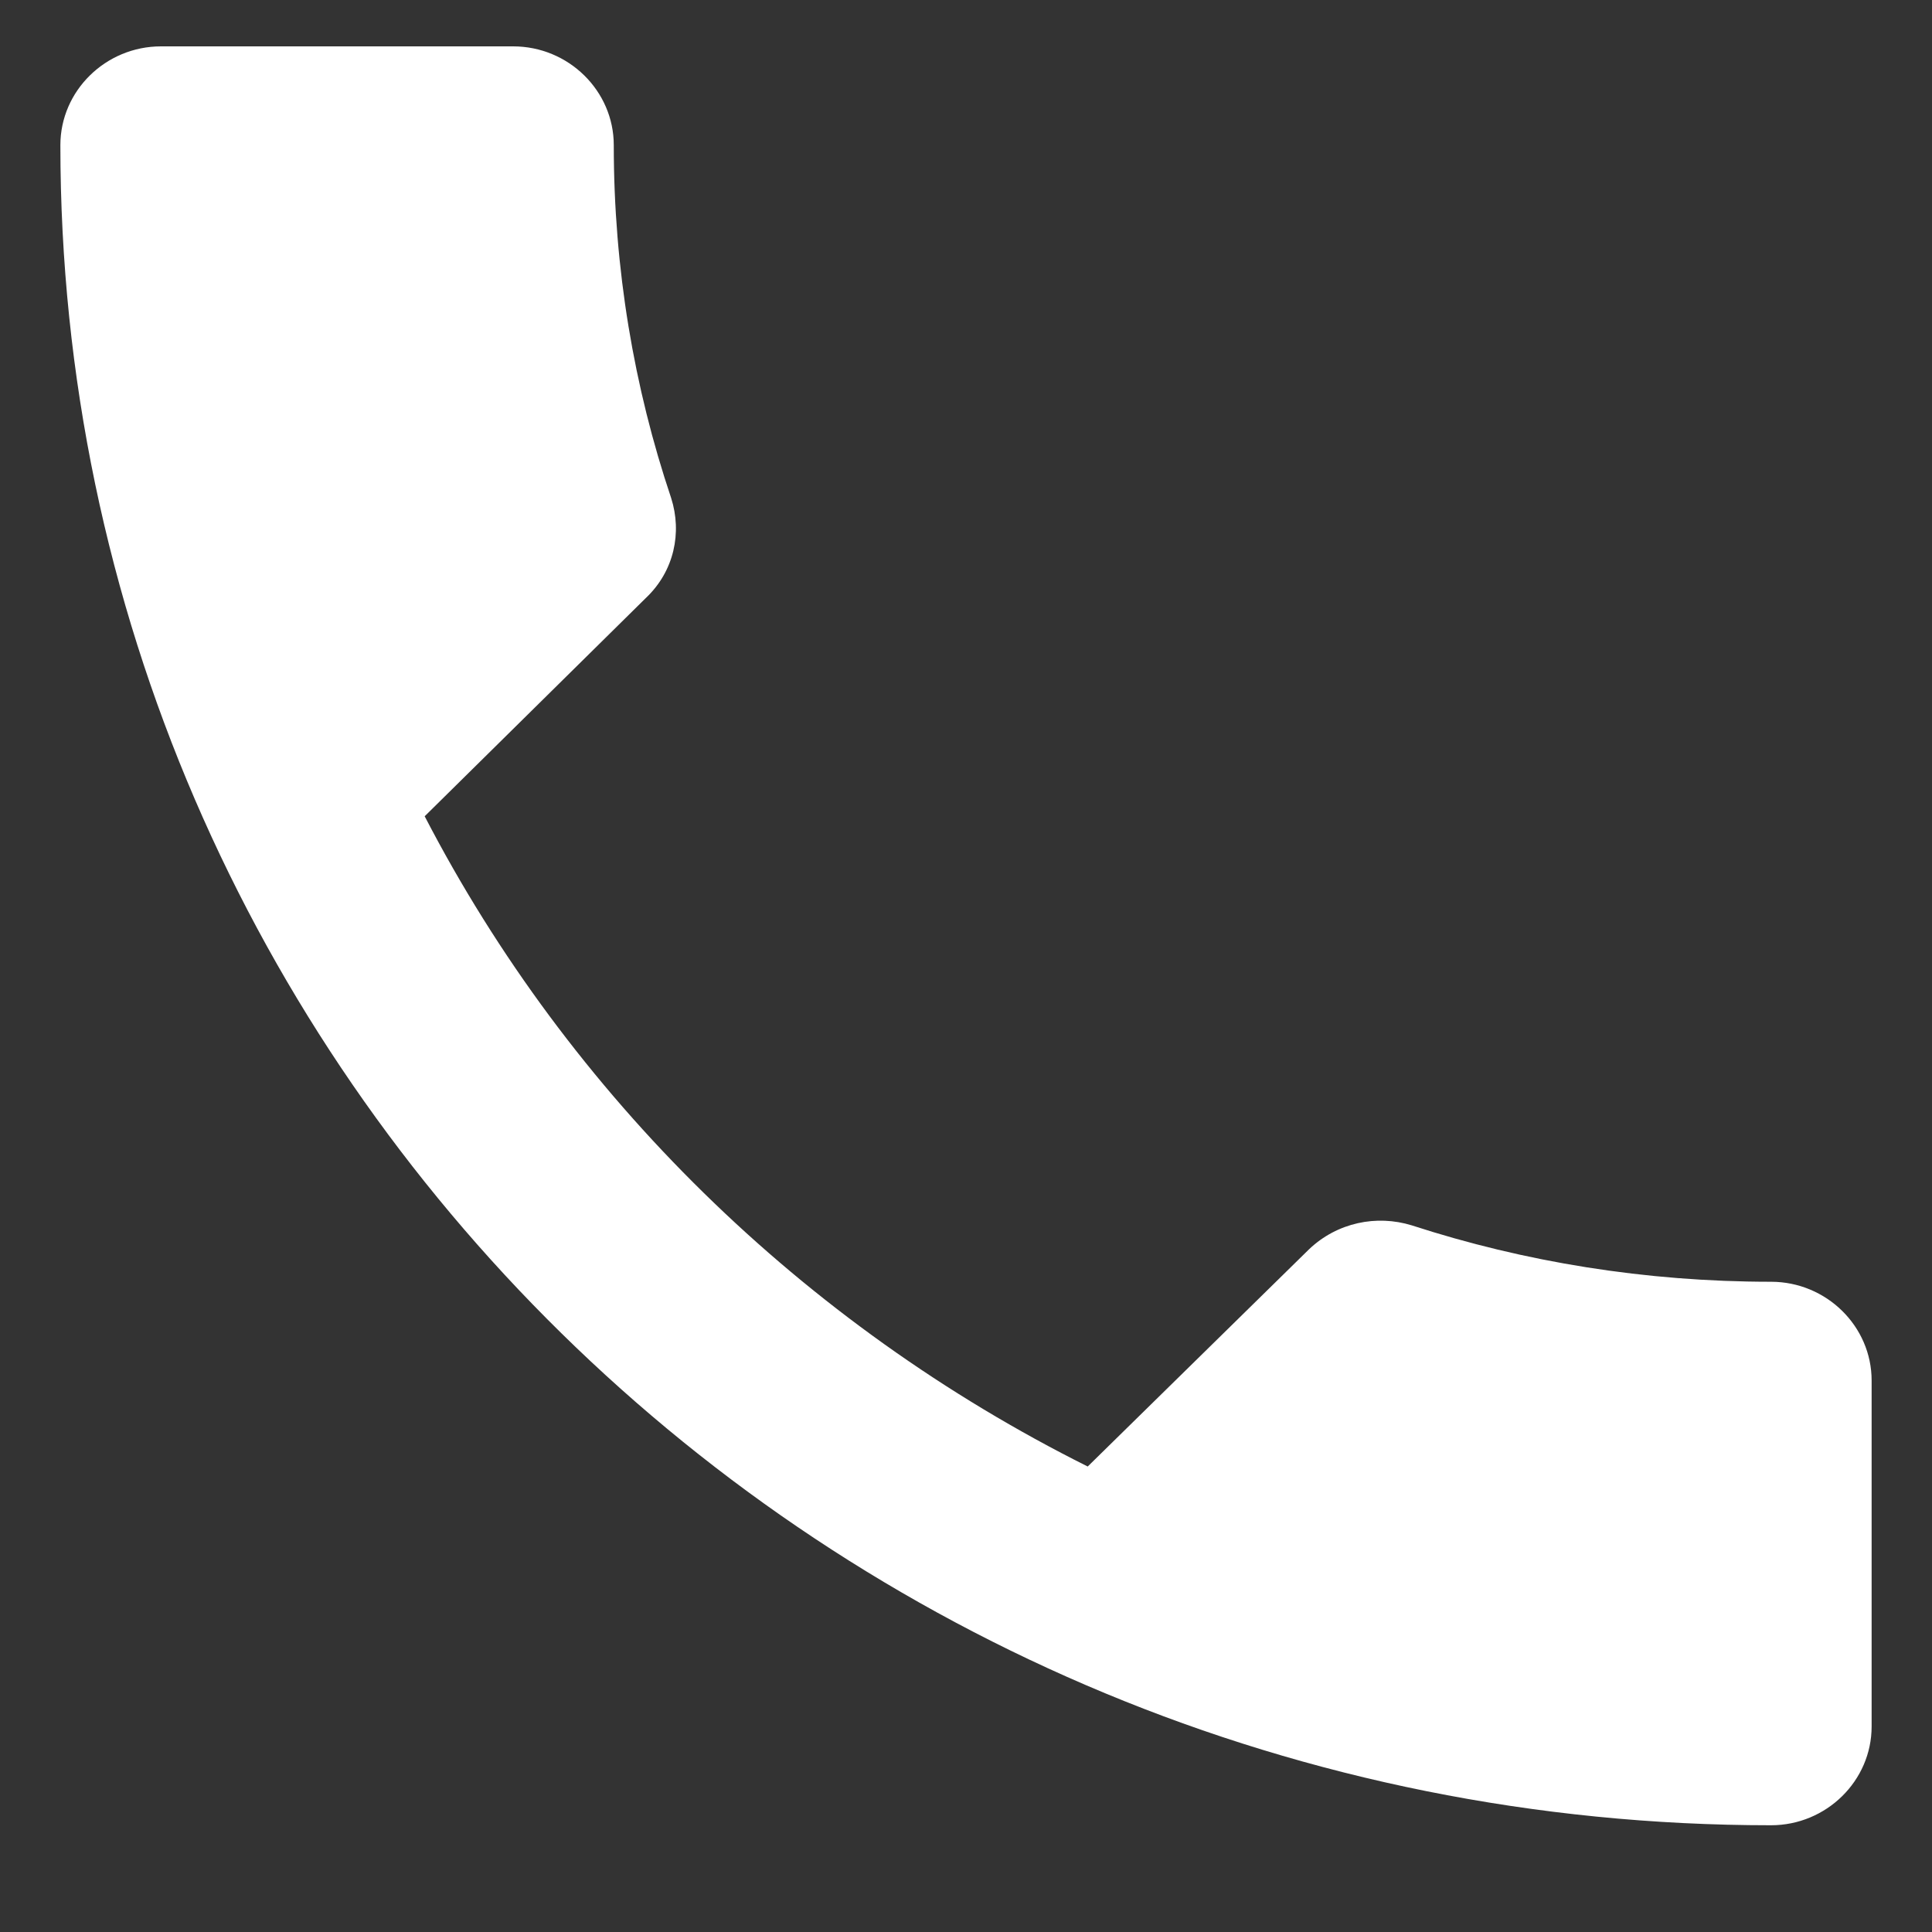 <svg width="16" height="16" viewBox="0 0 16 16" fill="none" xmlns="http://www.w3.org/2000/svg">
<rect x="0" y="0" width="16" height="16" fill="#333333" stroke="none"/>
<path d="M14.667 10.615C13.625 10.615 12.625 10.451 11.692 10.148C11.4 10.058 11.075 10.124 10.842 10.345L9.008 12.145C6.65 10.967 4.717 9.076 3.517 6.76L5.35 4.951C5.583 4.73 5.65 4.411 5.558 4.124C5.25 3.208 5.083 2.226 5.083 1.202C5.083 0.752 4.708 0.384 4.25 0.384H1.333C0.875 0.384 0.5 0.752 0.5 1.202C0.5 8.888 6.842 15.116 14.667 15.116C15.125 15.116 15.5 14.748 15.5 14.298V11.433C15.5 10.983 15.125 10.615 14.667 10.615Z" fill="white"/>
</svg>
